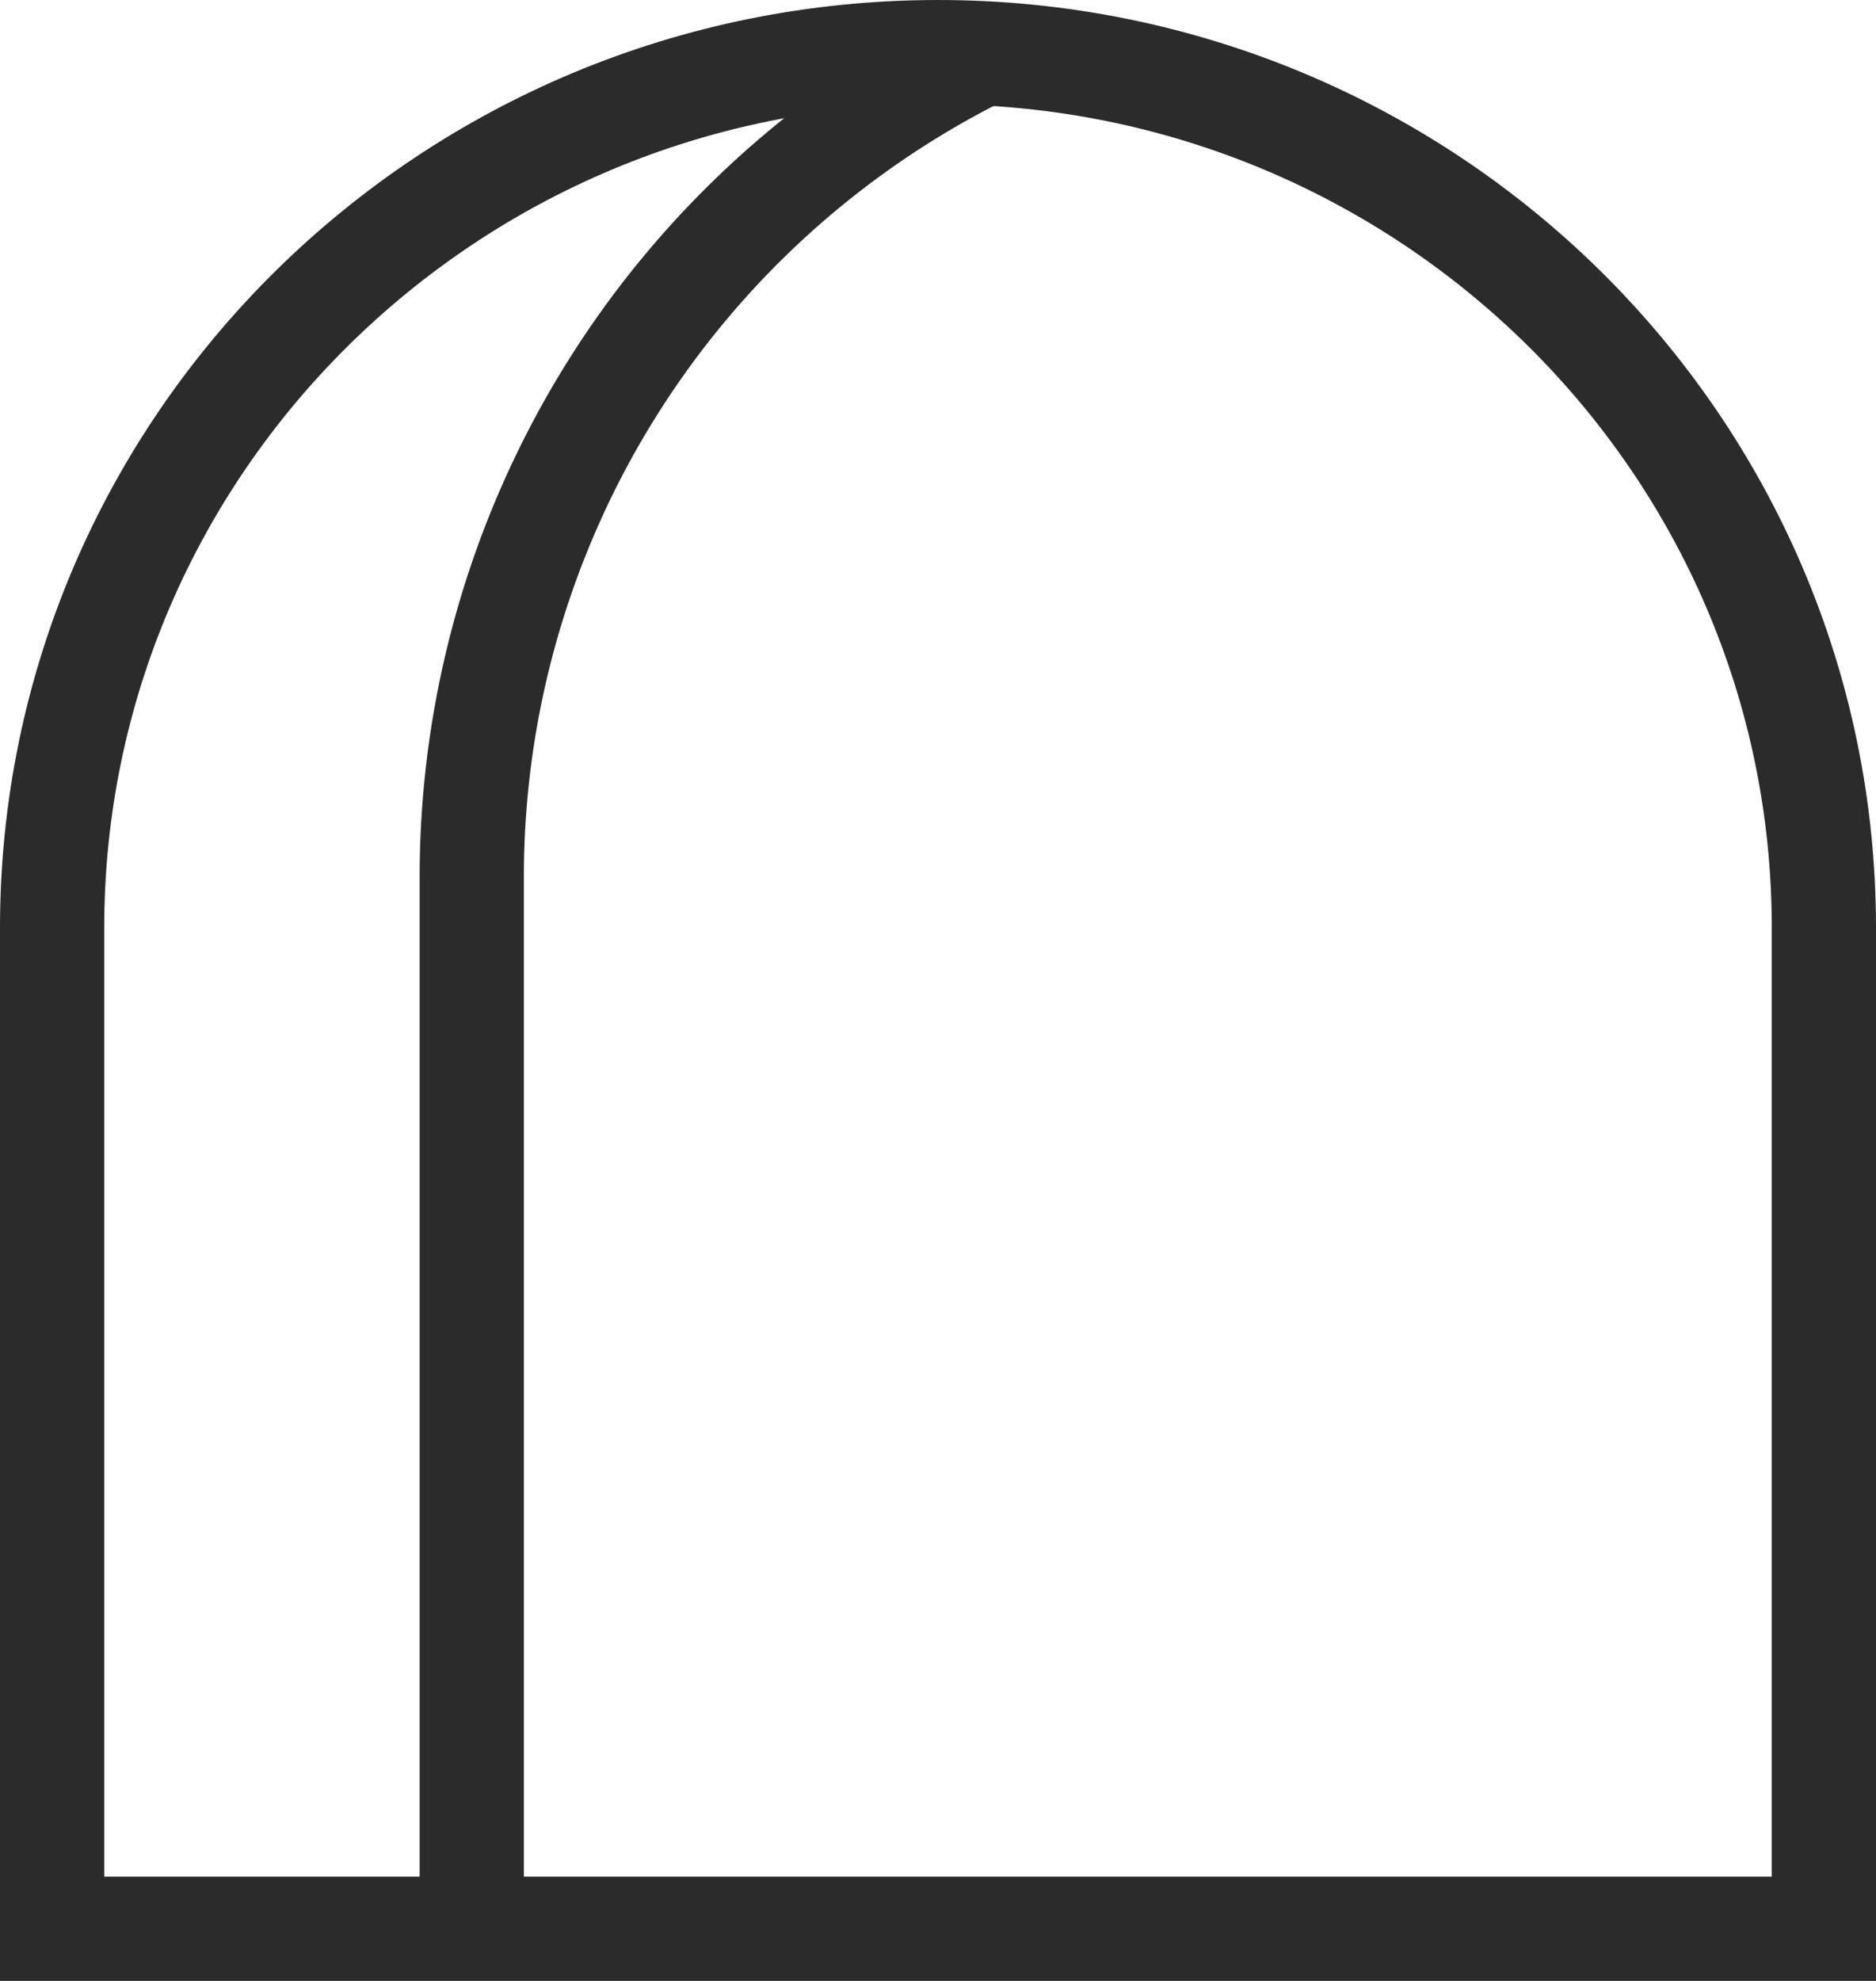 <svg xmlns="http://www.w3.org/2000/svg" width="36" height="38" fill="none"><path stroke="#2B2B2B" stroke-width="2" d="M35 37H1V17.8C1 8.522 8.611 1 18 1h0c9.389 0 17 7.522 17 16.8V37z" clip-rule="evenodd"/><path stroke="#2B2B2B" stroke-width="2" d="M9.053 37V16.86A17.639 17.639 0 0118.895 1"/></svg>